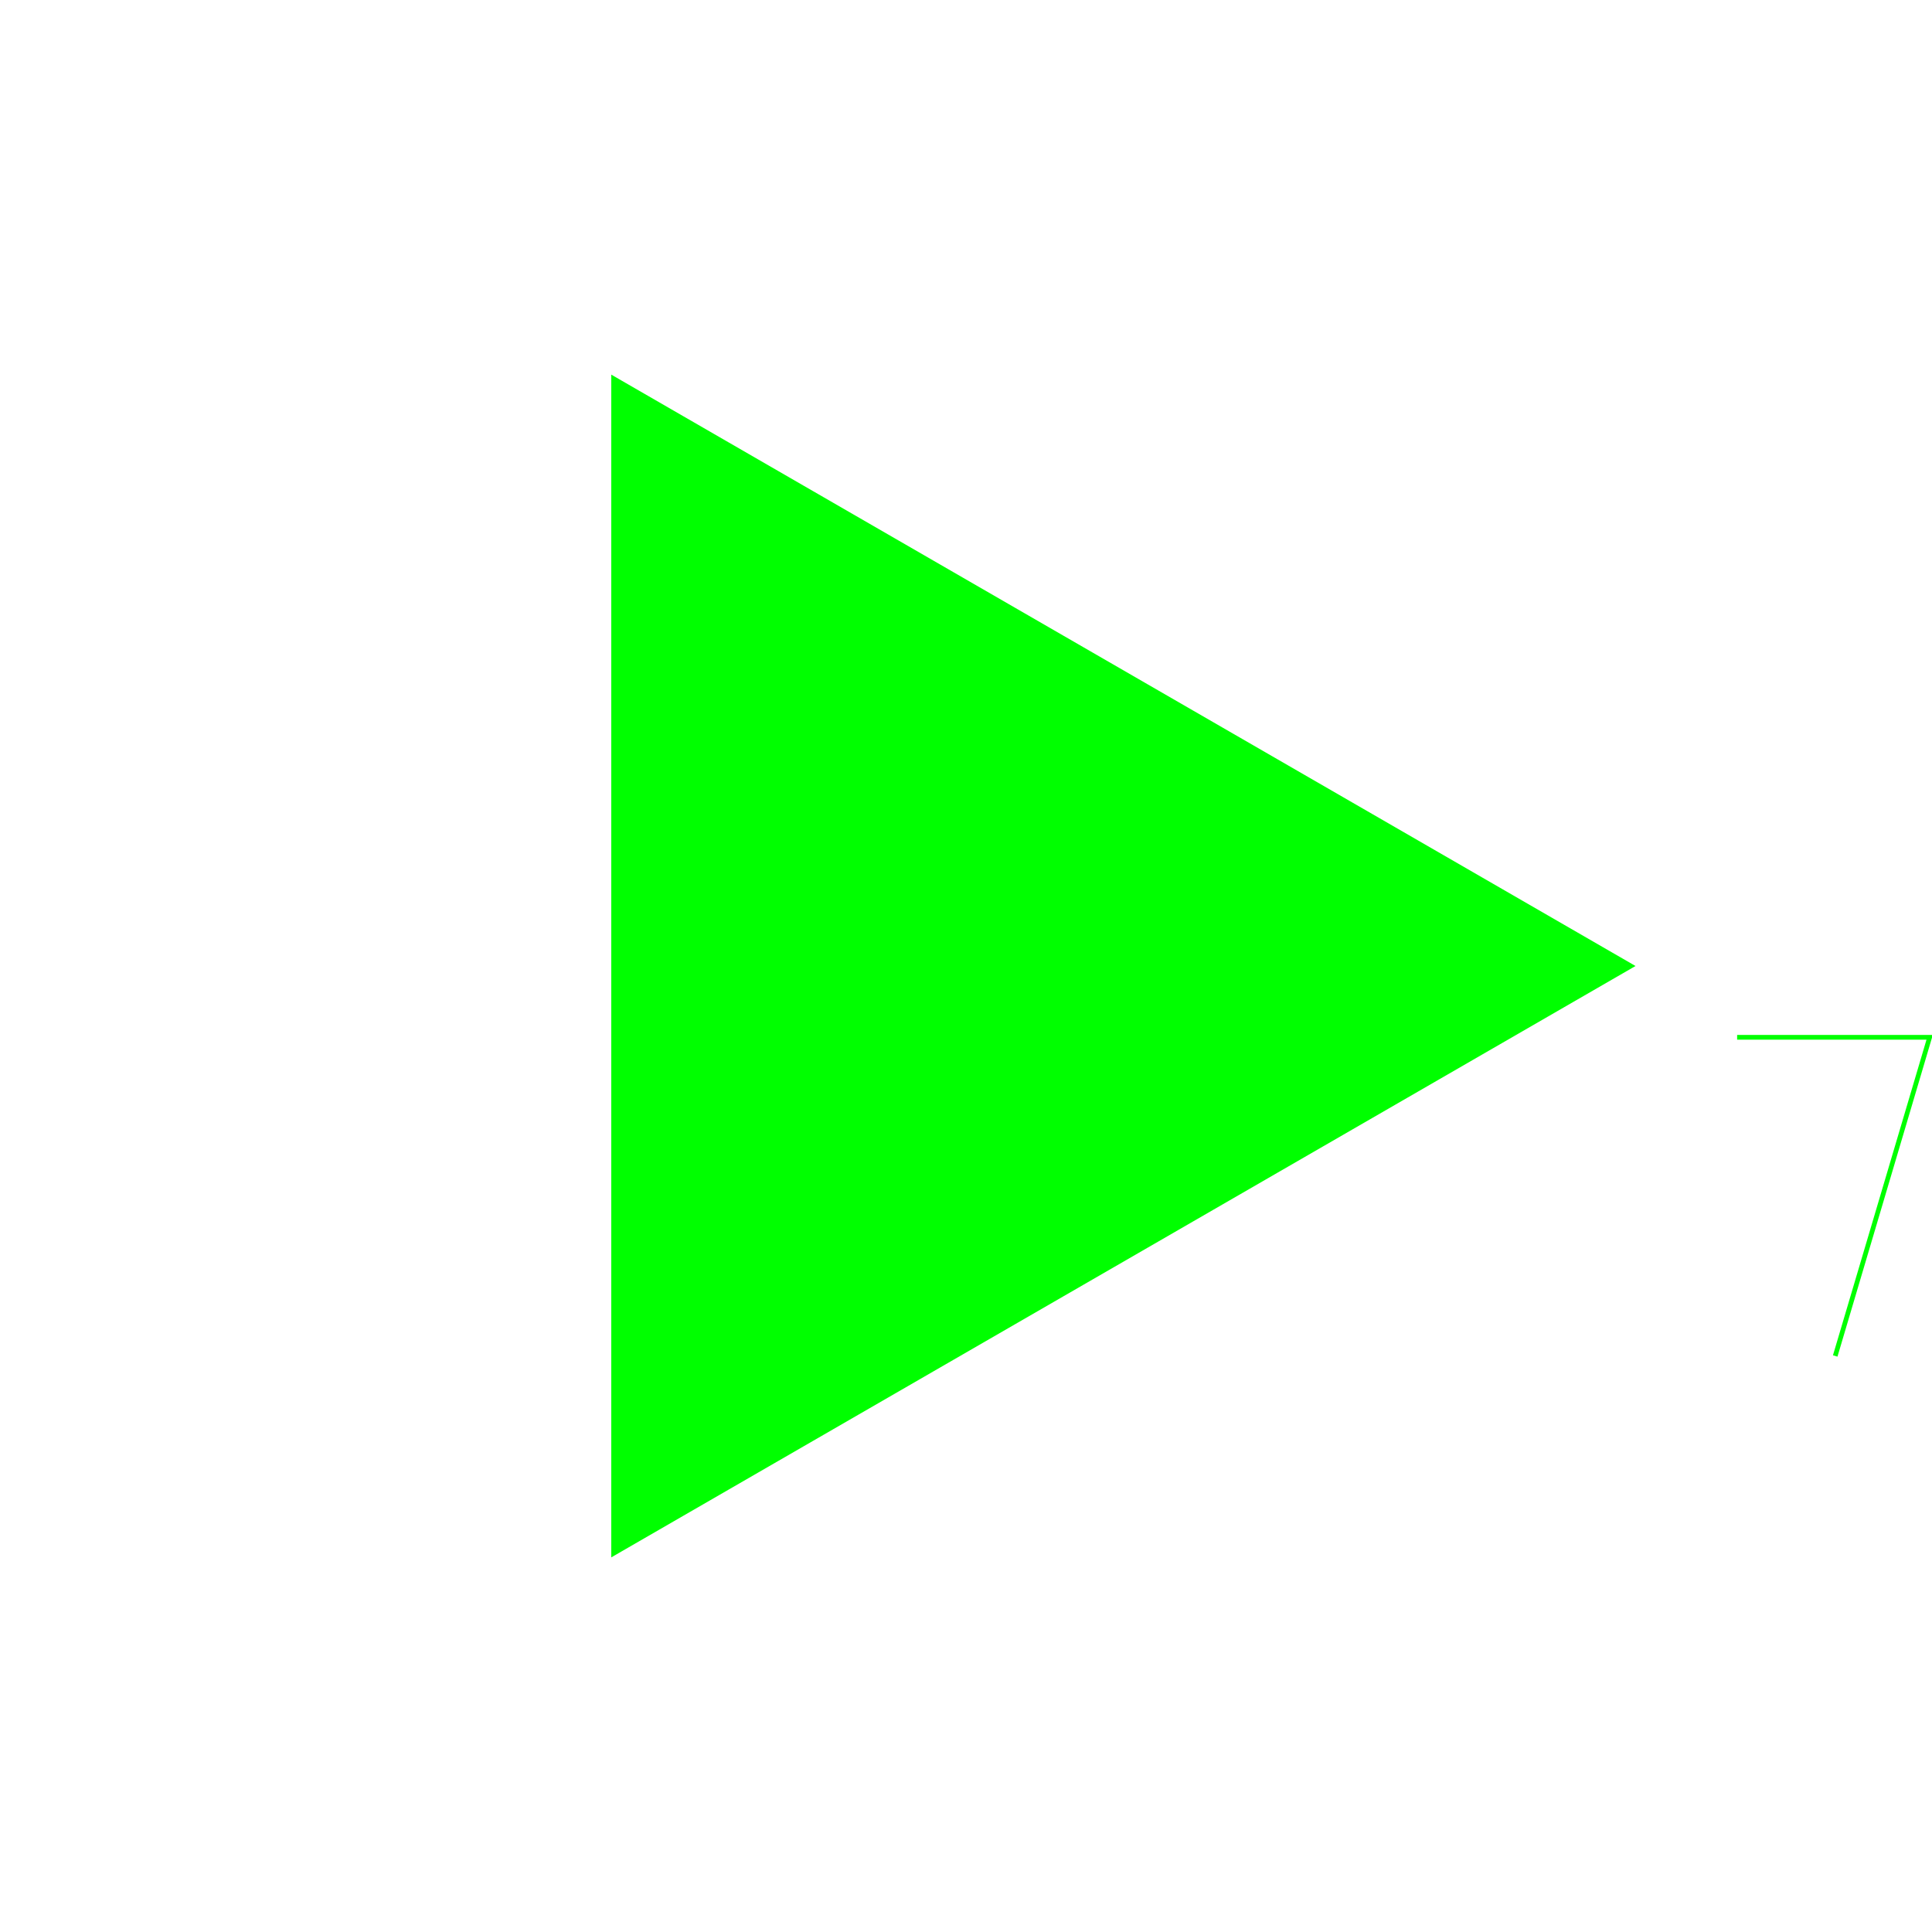 <?xml version='1.0' encoding='UTF-8'?>

<!DOCTYPE svg PUBLIC '-//W3C//DTD SVG 1.1//EN'
'http://www.w3.org/Graphics/SVG/1.1/DTD/svg11.dtd'>

<svg viewBox='-822.4 -822.4 1644.8 1644.8' width='822.4' height='822.4'
 version='1.1' xmlns='http://www.w3.org/2000/svg'>

<g transform='rotate(0 0,0) scale(1, -1)' stroke-width='4' stroke='black' fill='none'>

  <g id='layer22' stroke='#00FF00' fill='#00FF00'>
    <polygon points='-300.000,-500.000 566.000,0.000 -300.000,500.000 ' />
  </g>

  <g id='layer44' stroke='#00FF00' fill='none'>
    <polyline fill='none' points='740.000,-332.000 820.400,-60.700 656.500,-60.700 ' />
  </g>


</g>
</svg>
